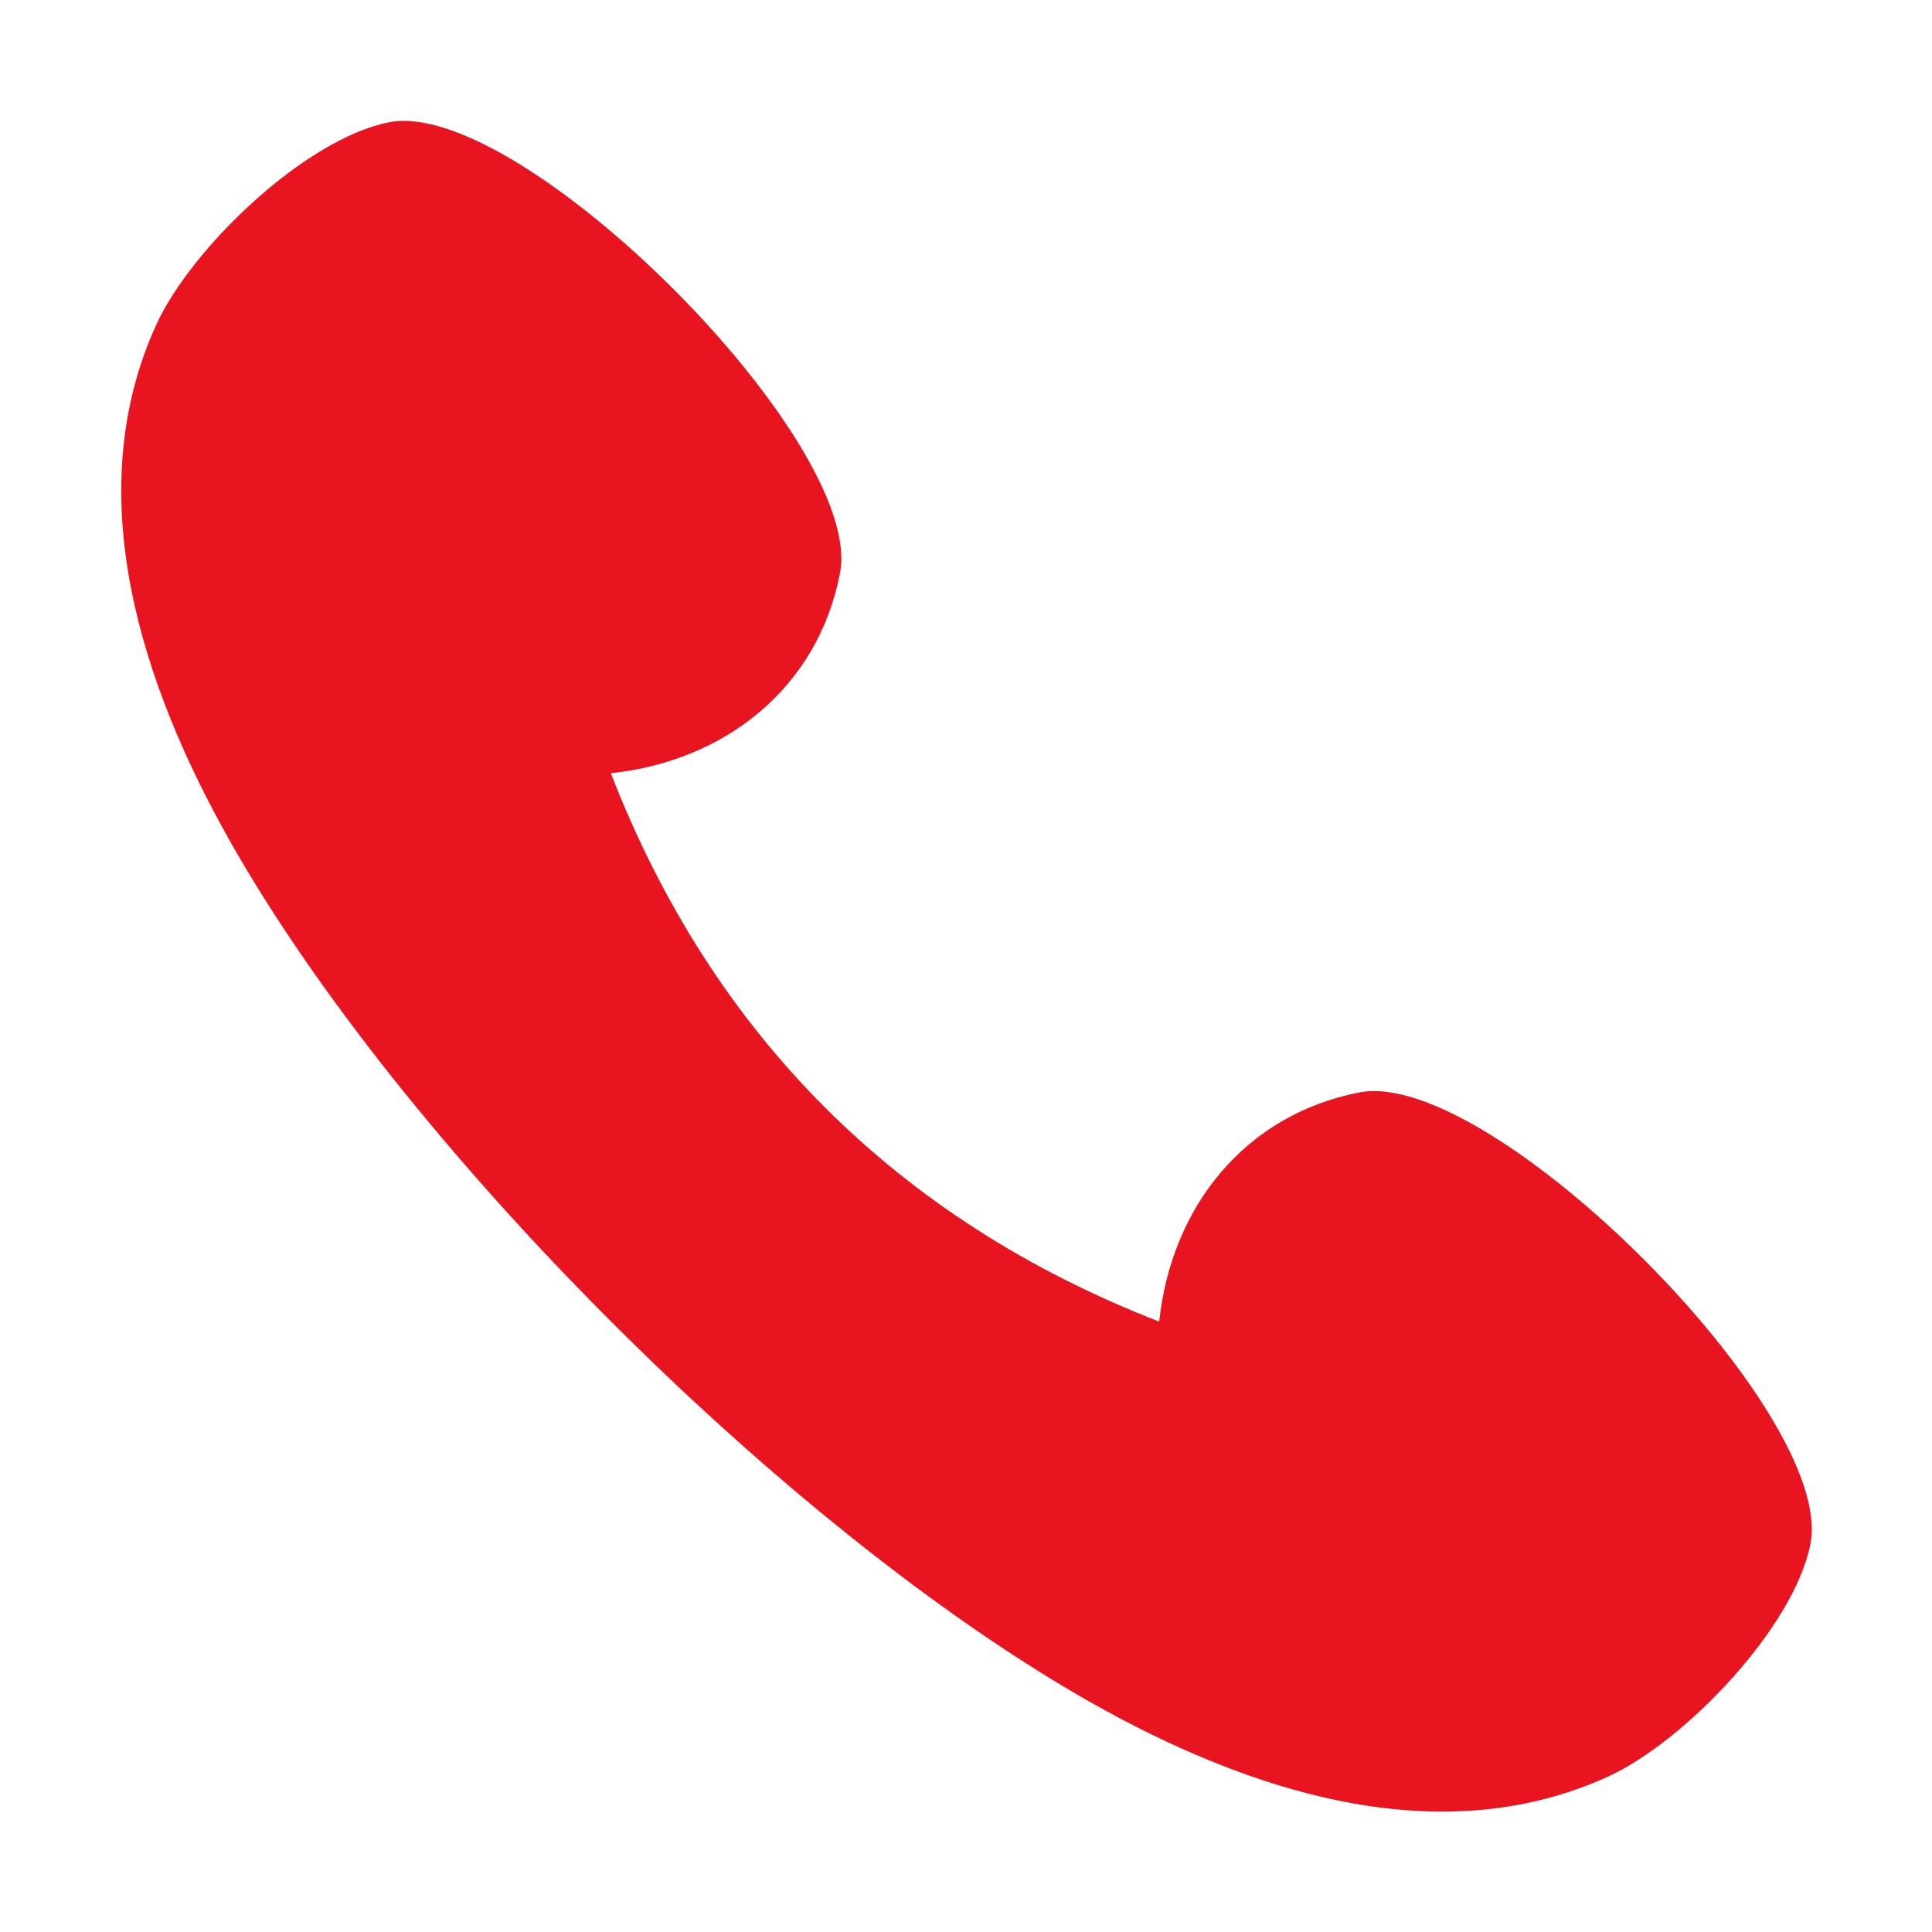<svg width="18" height="18" viewBox="0 0 18 18" fill="none" xmlns="http://www.w3.org/2000/svg">
<path fill-rule="evenodd" clip-rule="evenodd" d="M12.664 10.178C11.598 10.386 10.914 11.243 10.8 12.313C8.357 11.364 6.636 9.639 5.691 7.204C6.761 7.09 7.621 6.405 7.826 5.34C8.064 4.116 4.845 0.901 3.626 1.139C2.842 1.293 1.784 2.311 1.458 3.021C0.729 4.611 1.329 6.394 2.139 7.83C3.743 10.672 7.336 14.264 10.177 15.869C11.613 16.678 13.396 17.279 14.986 16.55C15.696 16.224 16.715 15.165 16.868 14.382C17.103 13.155 13.884 9.939 12.664 10.178Z" fill="#E8141F"/>
</svg>
